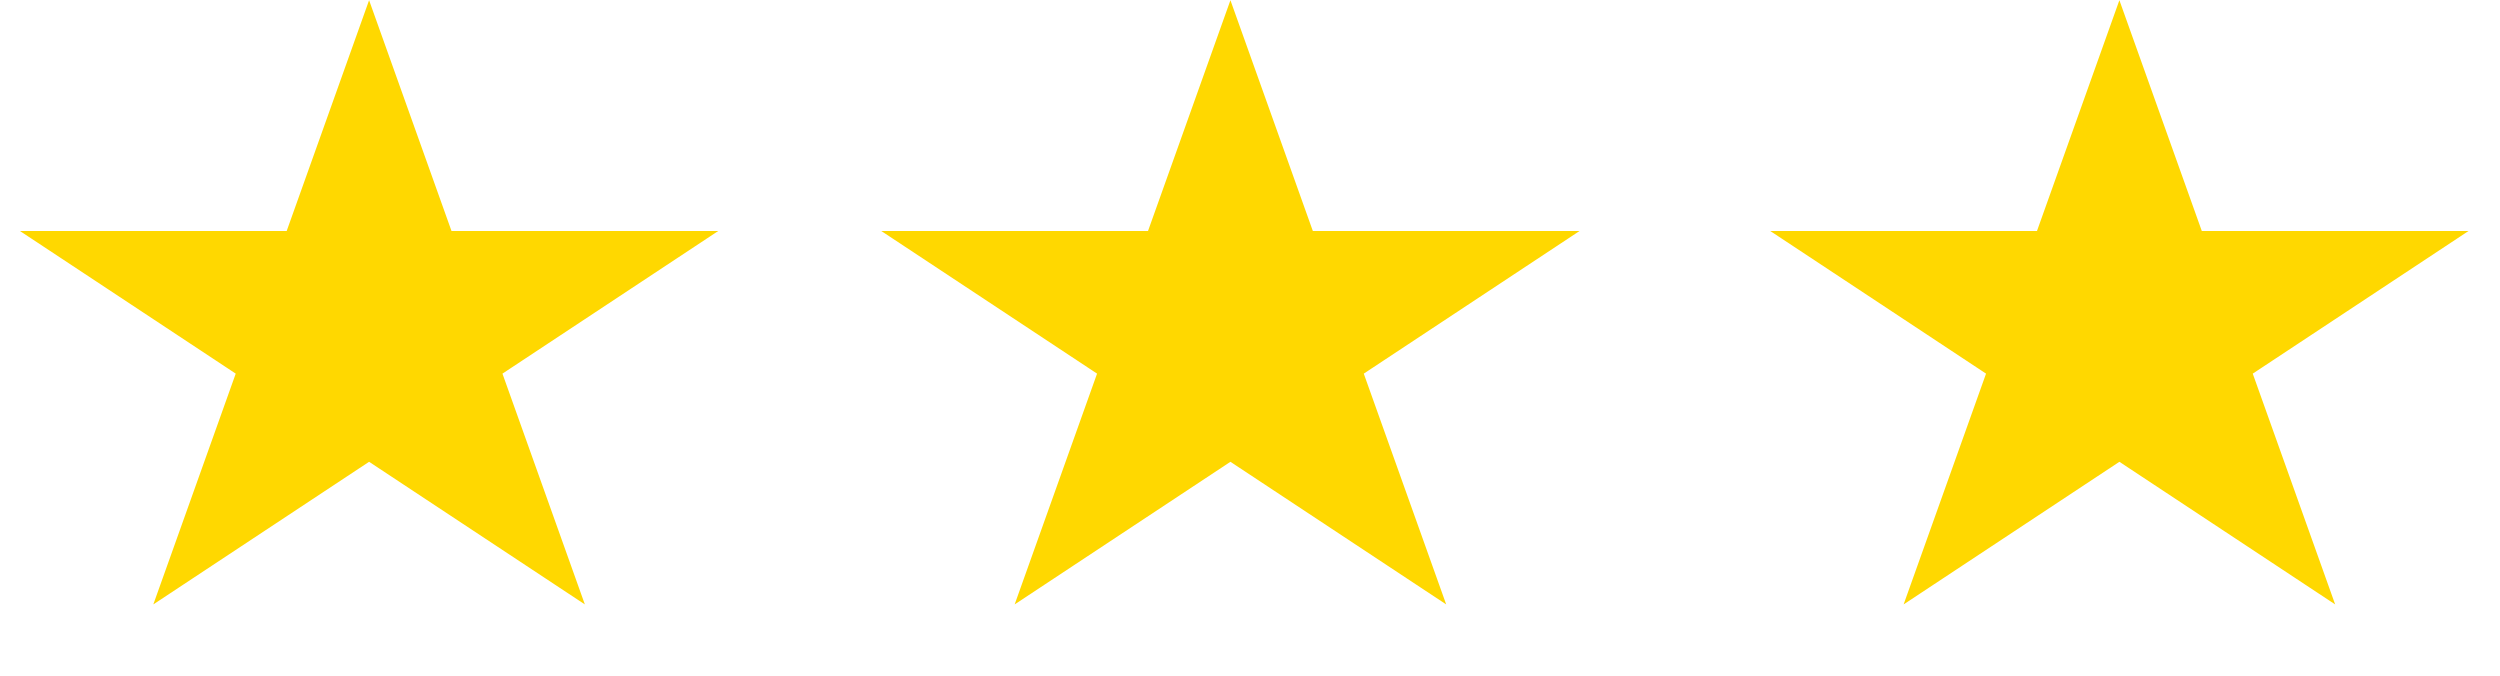 <svg width="159" height="43" viewBox="0 0 159 43" fill="none" xmlns="http://www.w3.org/2000/svg">
<path d="M23.474 1.5L28.245 14.86L28.363 15.192H28.716H44.016L31.68 23.346L31.353 23.562L31.485 23.931L36.222 37.197L23.75 28.953L23.474 28.77L23.198 28.953L10.726 37.197L15.463 23.931L15.595 23.562L15.268 23.346L2.932 15.192H18.232H18.585L18.703 14.86L23.474 1.5Z" fill="#FFD800" stroke="#FFD800"/>
<path d="M134.793 1.5L139.564 14.86L139.683 15.192H140.035H155.335L142.999 23.346L142.672 23.562L142.804 23.931L147.541 37.197L135.069 28.953L134.793 28.77L134.518 28.953L122.045 37.197L126.783 23.931L126.915 23.562L126.588 23.346L114.252 15.192H129.551H129.904L130.022 14.86L134.793 1.5Z" fill="#FFD800" stroke="#FFD800"/>
<path d="M78.255 1.5L83.026 14.86L83.144 15.192H83.496H98.796L86.46 23.346L86.133 23.562L86.265 23.931L91.003 37.197L78.53 28.953L78.255 28.77L77.979 28.953L65.507 37.197L70.244 23.931L70.376 23.562L70.049 23.346L57.713 15.192H73.013H73.365L73.484 14.86L78.255 1.5Z" fill="#FFD800" stroke="#FFD800"/>
</svg>
